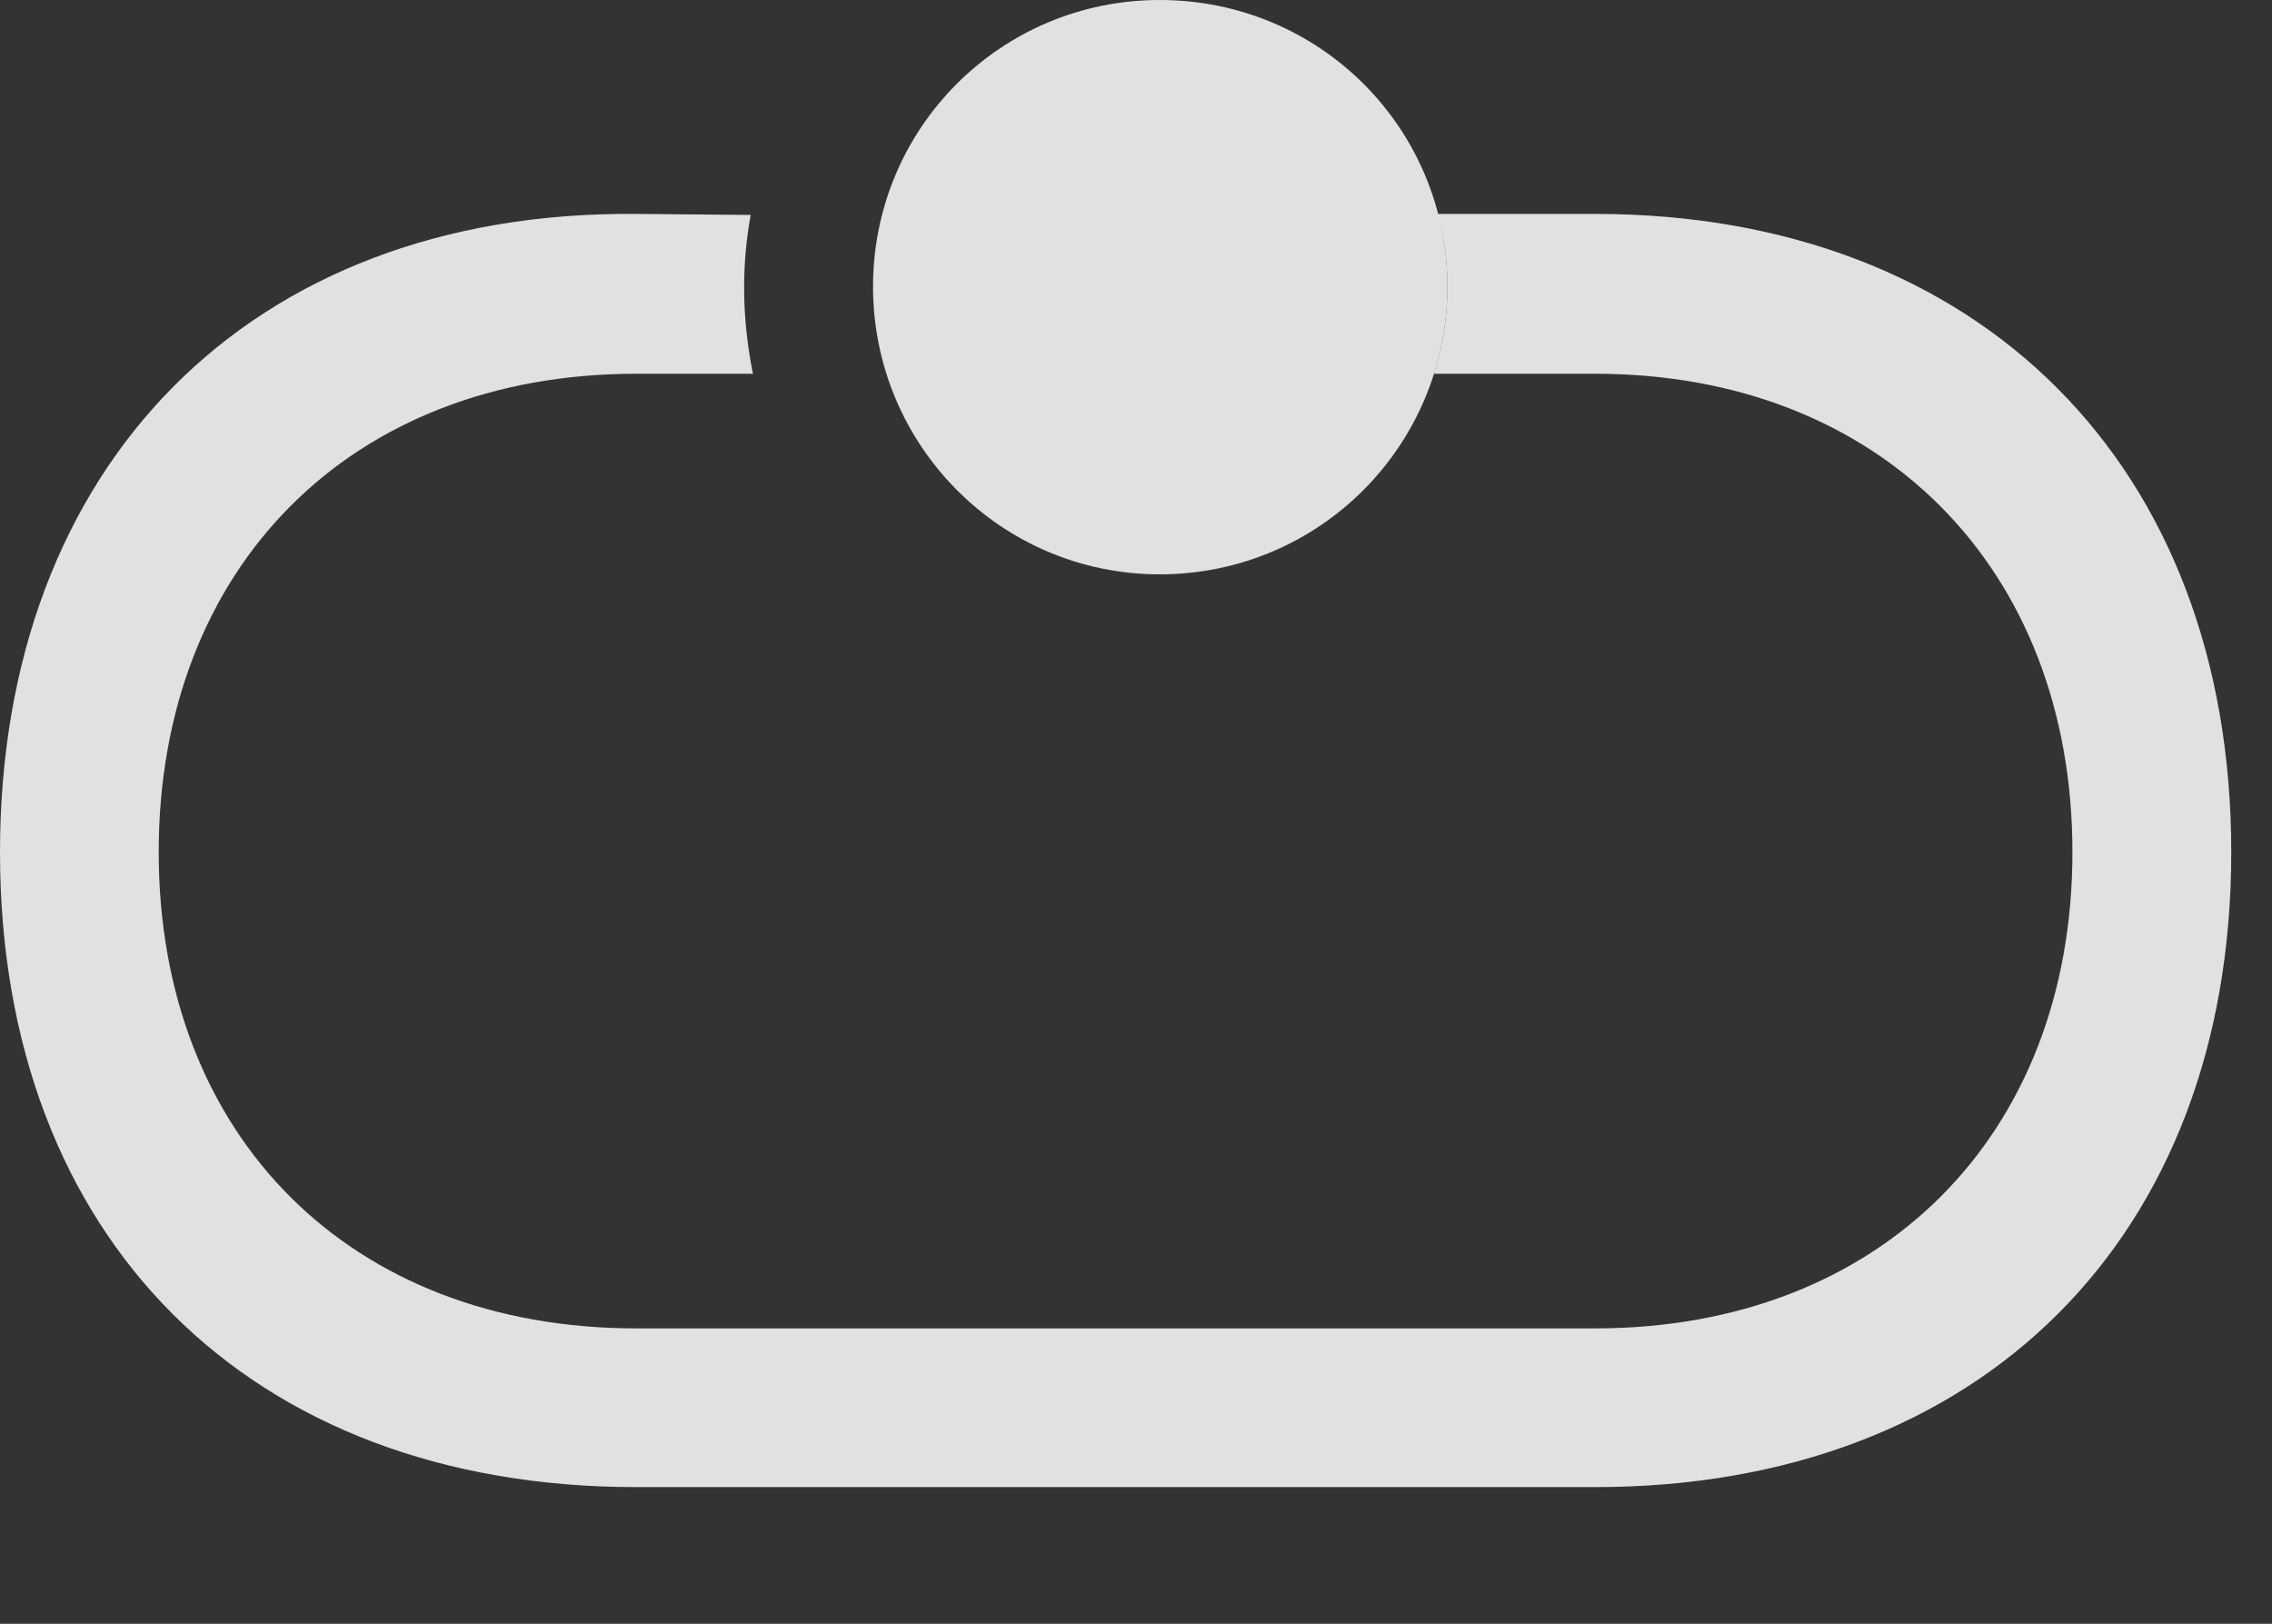 <?xml version="1.0" encoding="UTF-8"?>
<!--Generator: Apple Native CoreSVG 232.5-->
<!DOCTYPE svg
PUBLIC "-//W3C//DTD SVG 1.1//EN"
       "http://www.w3.org/Graphics/SVG/1.1/DTD/svg11.dtd">
<svg version="1.1" xmlns="http://www.w3.org/2000/svg" xmlns:xlink="http://www.w3.org/1999/xlink" width="20.127" height="14.385">
 <rect width="100%" height="100%" fill="#333333" stroke="none"/>
 <g>
  <rect height="14.385" opacity="0" width="20.127" x="0" y="0"/>
  <path d="M19.766 7.549C19.766 10.967 17.539 13.174 14.131 13.174L5.635 13.174C2.207 13.174 0 10.967 0 7.549C0 4.131 2.207 1.865 5.635 1.895L6.65 1.904C6.611 2.119 6.592 2.334 6.592 2.549C6.592 2.812 6.621 3.066 6.67 3.311L5.635 3.311C3.105 3.311 1.406 5.029 1.406 7.549C1.406 10.068 3.105 11.768 5.635 11.768L14.131 11.768C16.65 11.768 18.359 10.068 18.359 7.549C18.359 5.029 16.65 3.311 14.131 3.311L12.703 3.311C12.781 3.067 12.822 2.808 12.822 2.539C12.822 2.316 12.794 2.099 12.737 1.895L14.131 1.895C17.539 1.895 19.766 4.131 19.766 7.549Z" fill="#ffffff" fill-opacity="0.85"/>
  <path d="M10.273 5.088C11.69 5.088 12.822 3.945 12.822 2.539C12.822 1.133 11.69 0 10.273 0C8.867 0 7.734 1.133 7.734 2.539C7.734 3.945 8.867 5.088 10.273 5.088Z" fill="#ffffff" fill-opacity="0.85"/>
 </g>
</svg>
